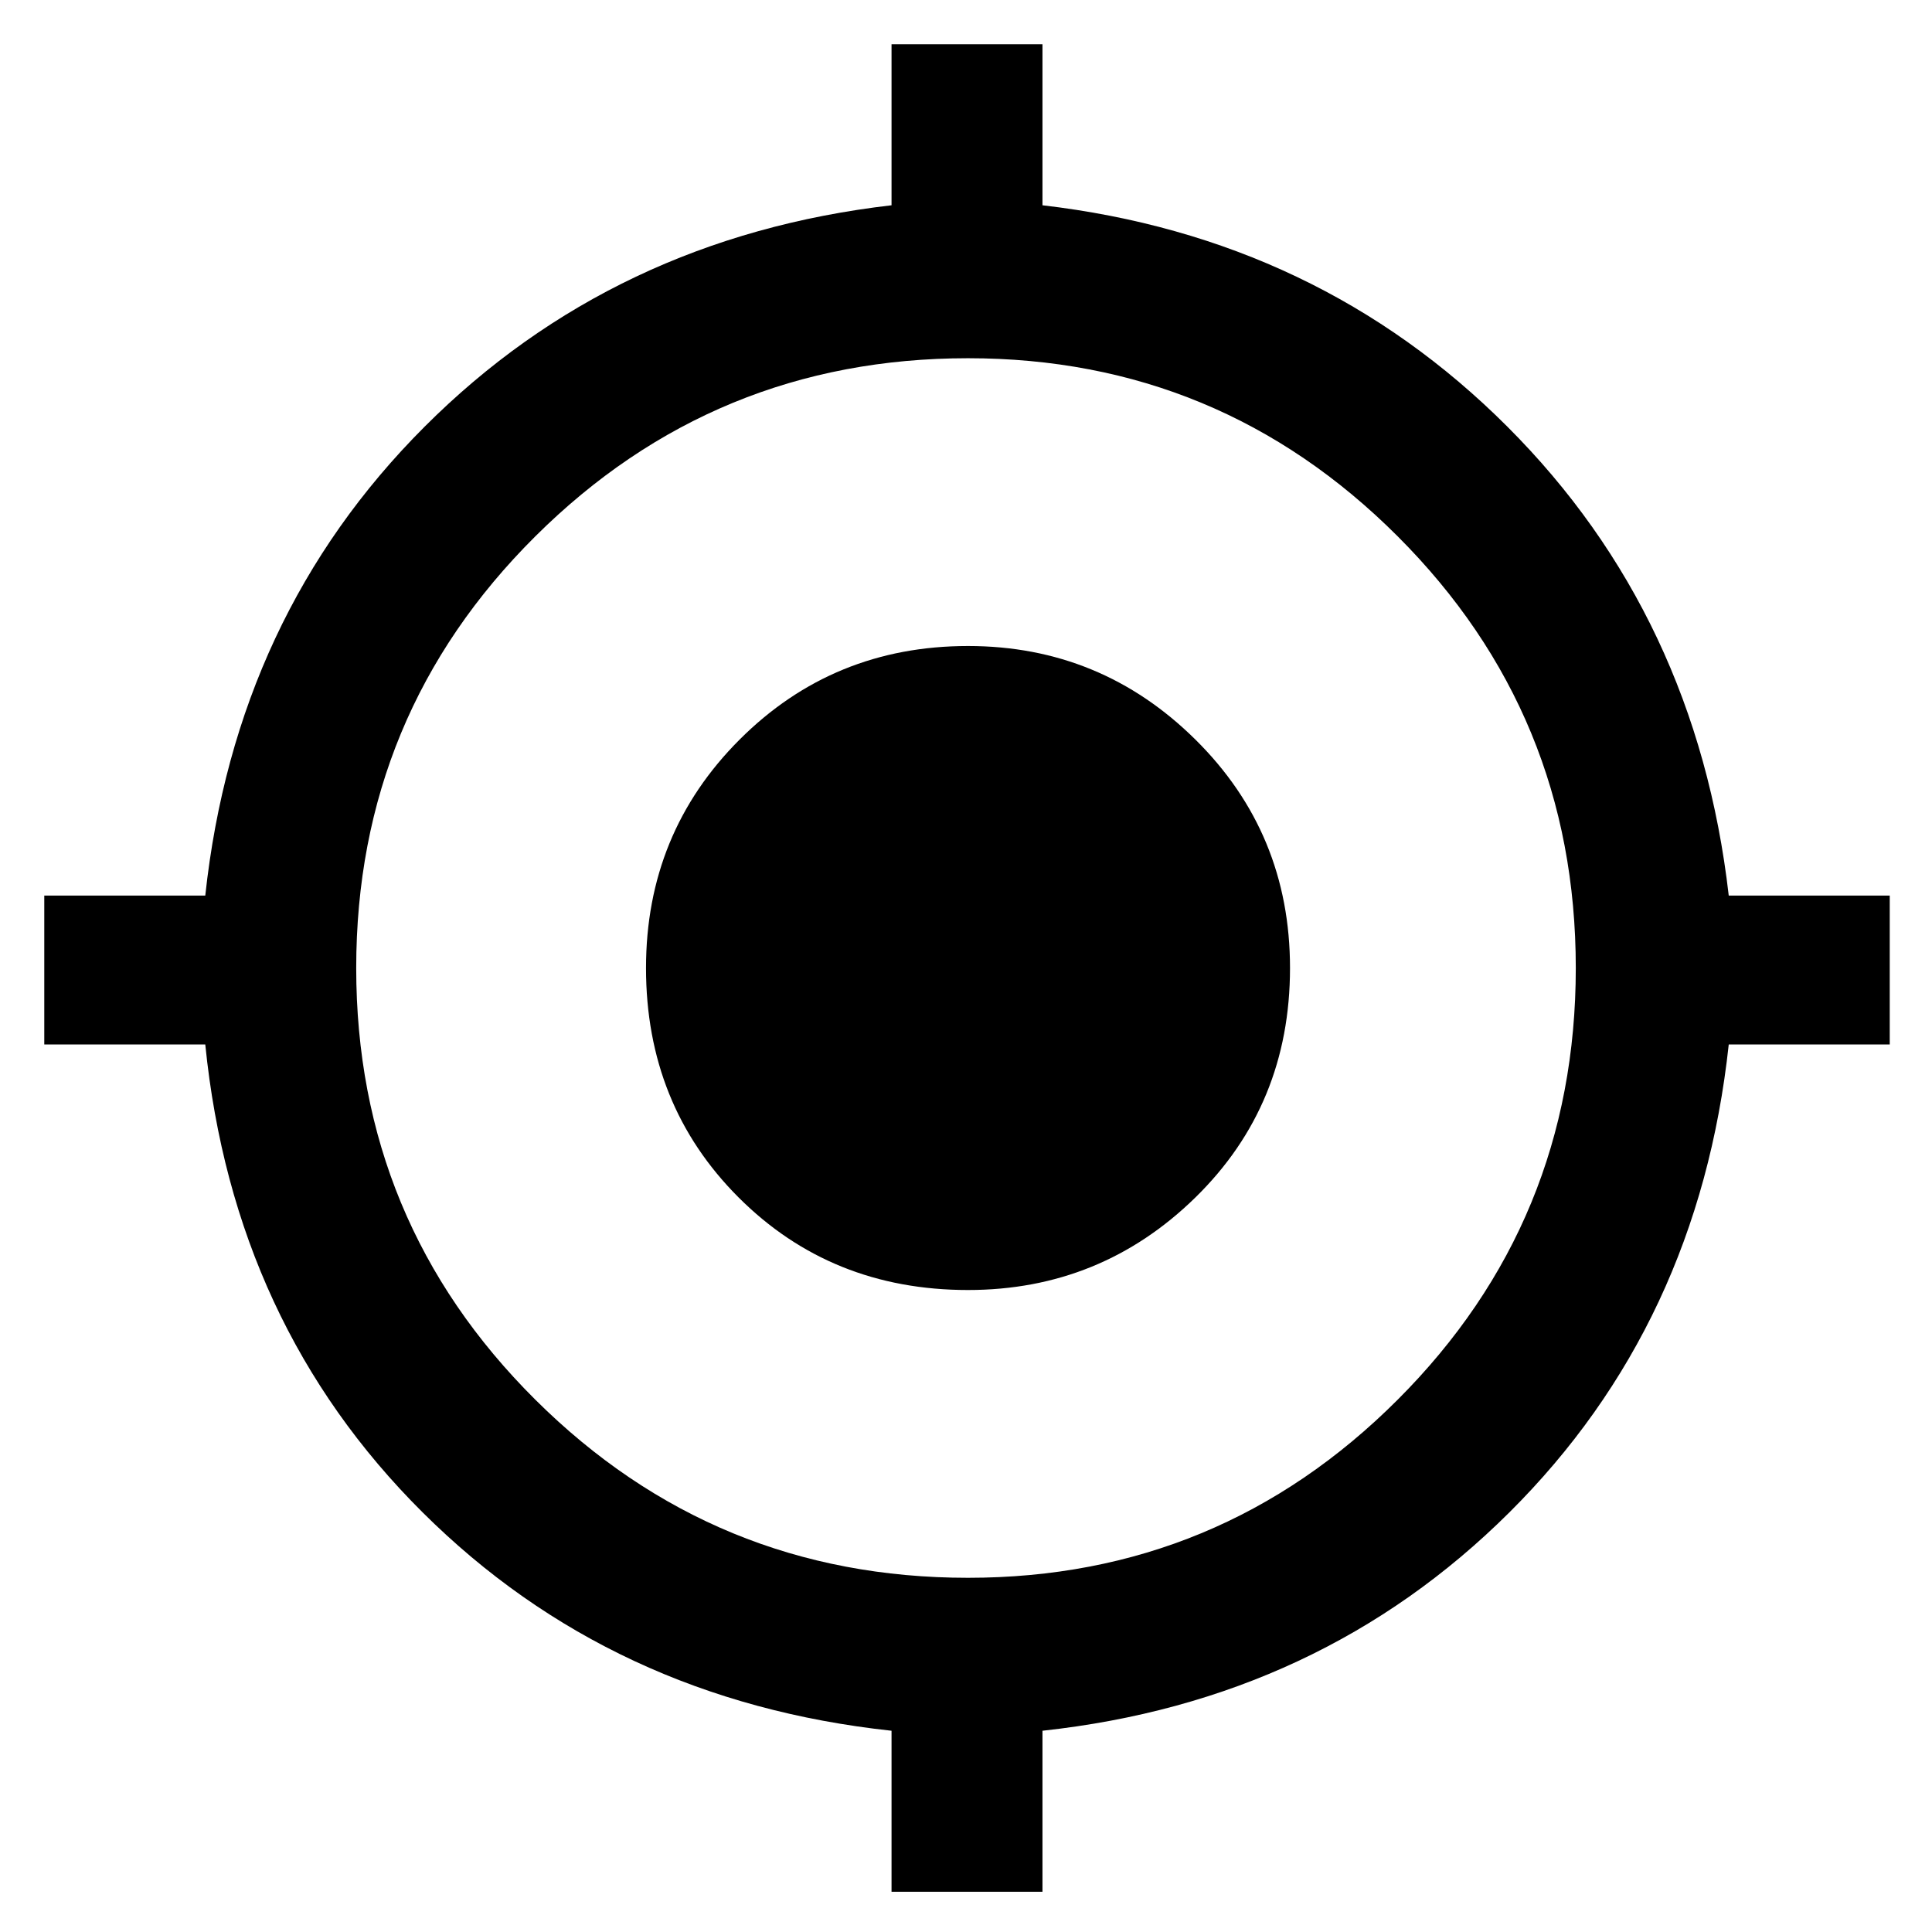 <svg xmlns="http://www.w3.org/2000/svg" height="48" width="48"><path d="M22.15 47V43Q15.2 42.25 10.5 37.575Q5.8 32.9 5.1 25.95H1.1V22.25H5.1Q5.85 15.3 10.55 10.6Q15.25 5.9 22.15 5.1V1.1H25.9V5.1Q32.75 5.9 37.45 10.6Q42.15 15.3 42.95 22.25H46.95V25.95H42.95Q42.2 32.9 37.5 37.575Q32.8 42.25 25.9 43V47ZM24.05 39.2Q30.3 39.2 34.725 34.775Q39.15 30.35 39.15 24.05Q39.15 17.75 34.725 13.325Q30.3 8.9 24.05 8.9Q17.75 8.9 13.3 13.325Q8.85 17.75 8.85 24.05Q8.85 30.35 13.3 34.775Q17.75 39.2 24.05 39.2ZM24.05 32.05Q20.65 32.05 18.35 29.75Q16.05 27.45 16.05 24.05Q16.05 20.7 18.375 18.375Q20.7 16.05 24.05 16.05Q27.35 16.05 29.7 18.375Q32.05 20.7 32.05 24.05Q32.05 27.45 29.7 29.75Q27.35 32.05 24.05 32.05Z"/></svg>